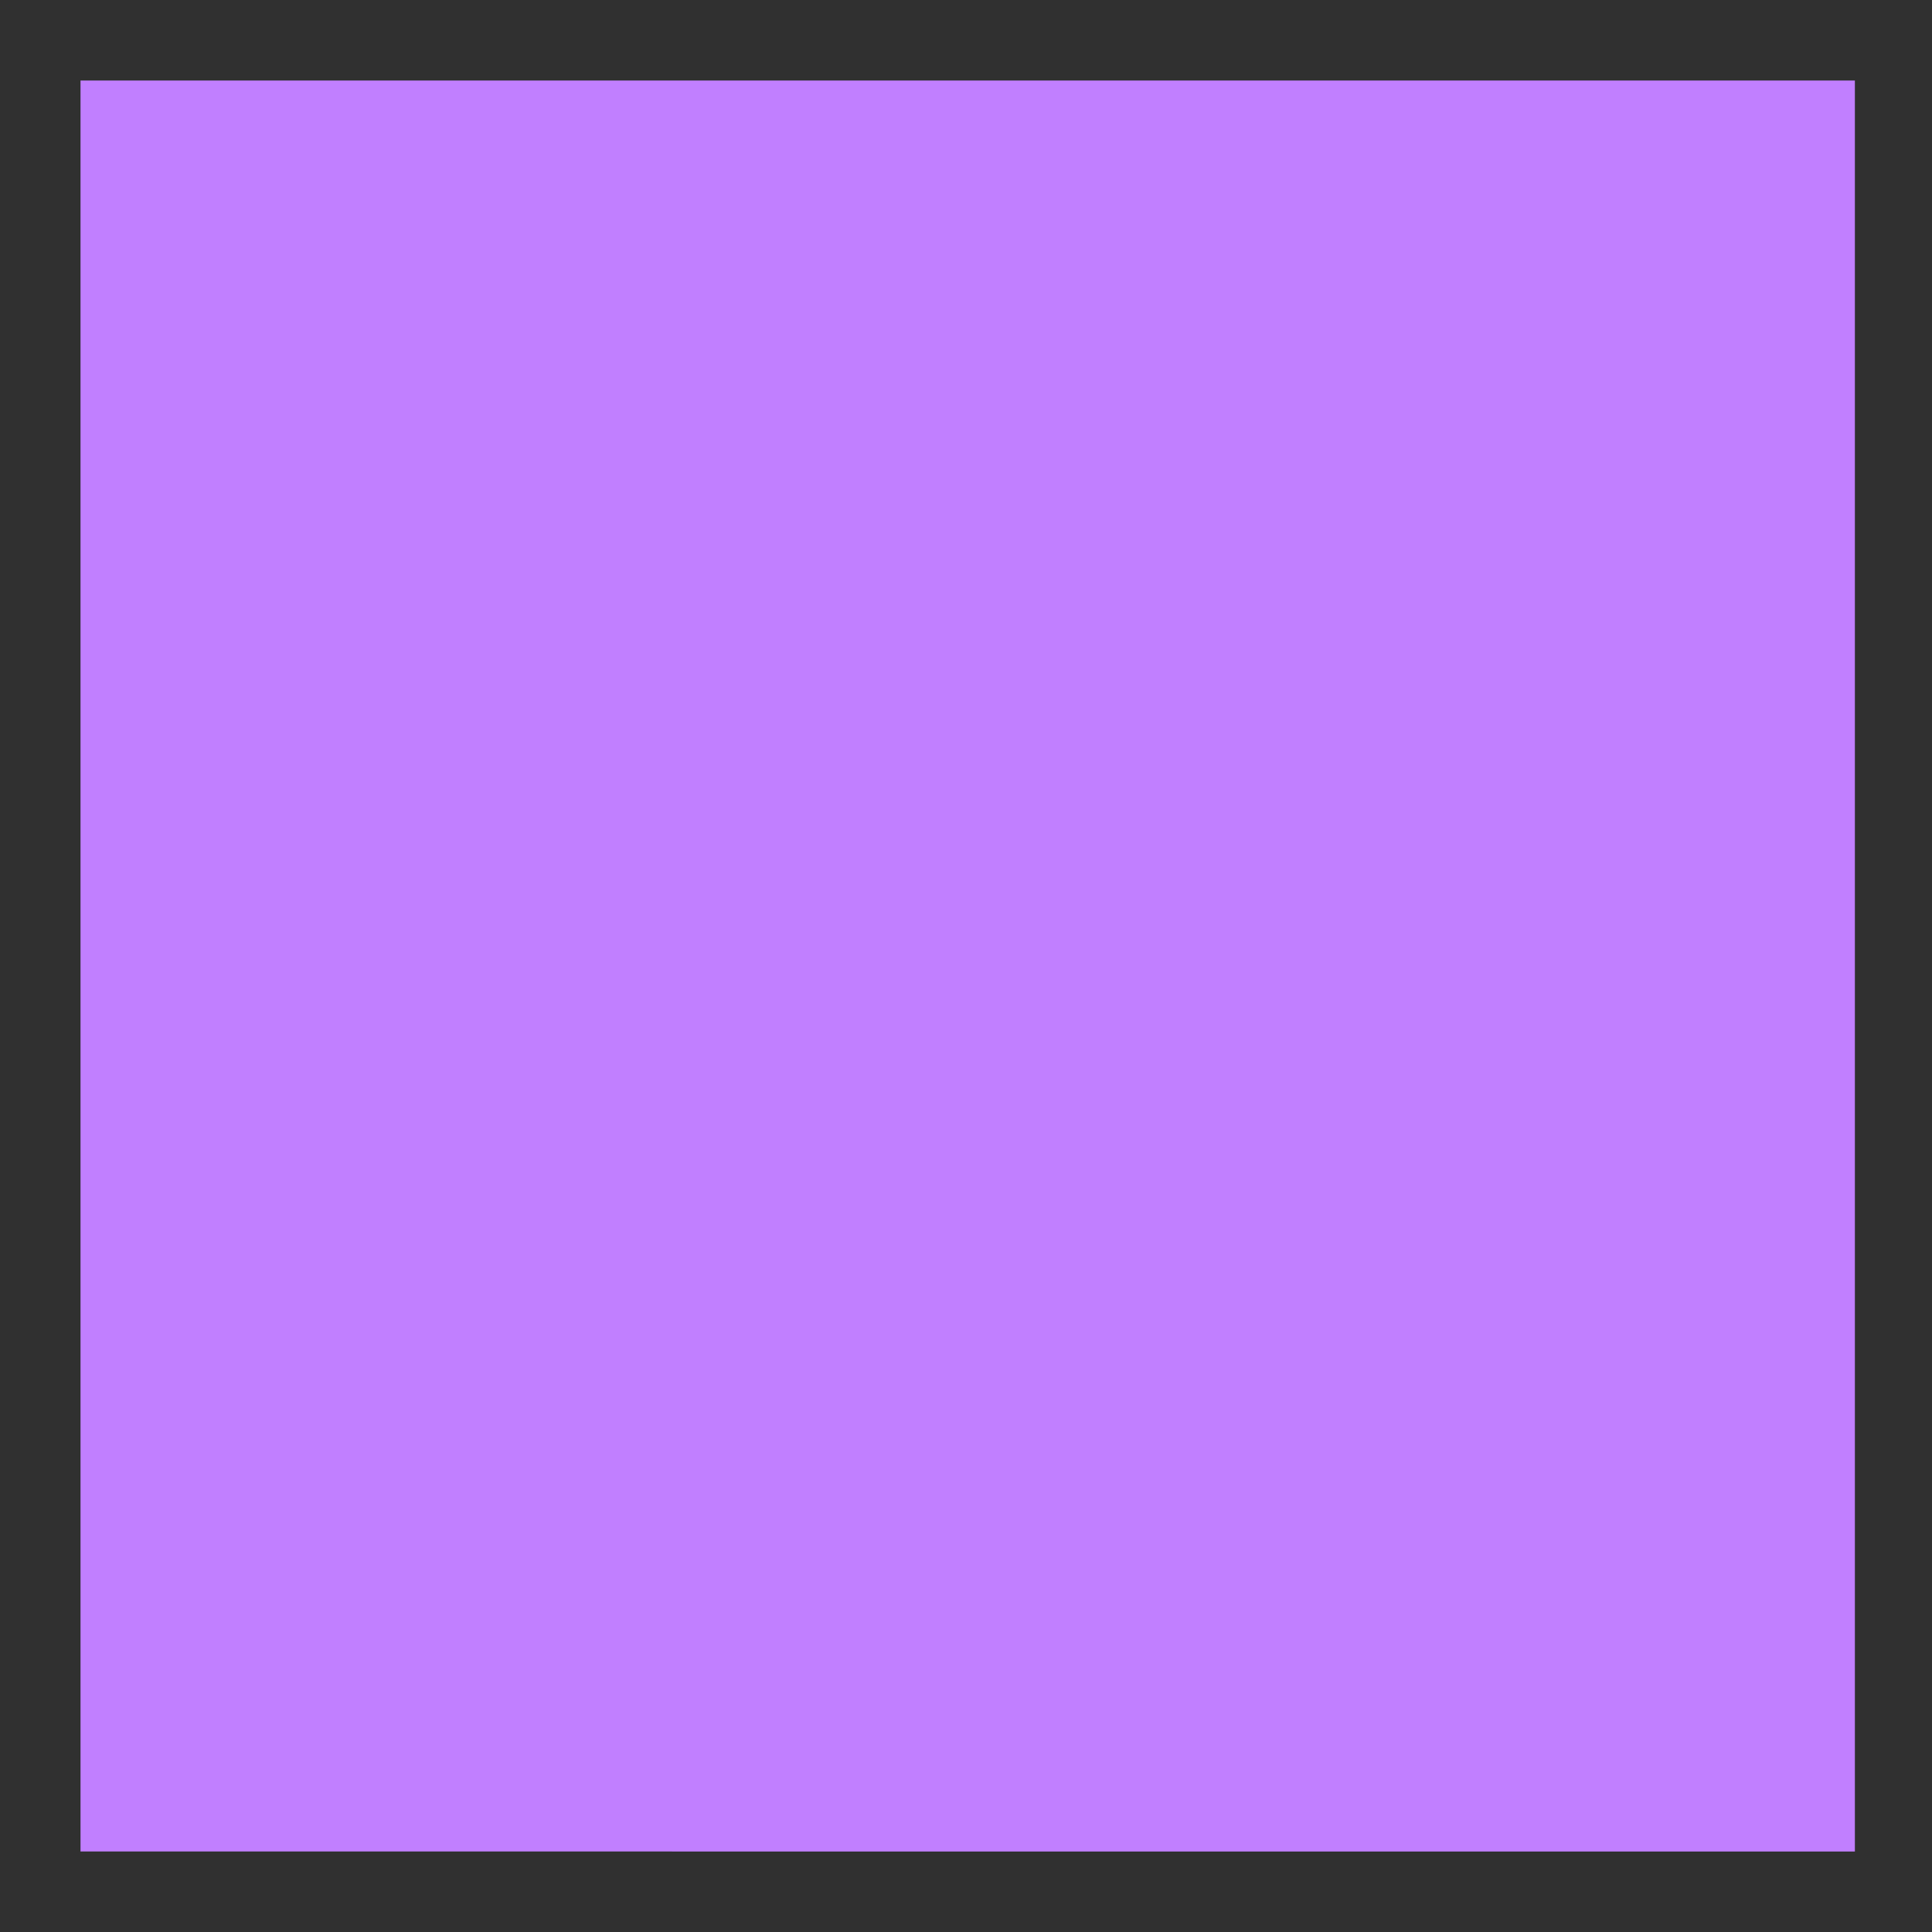 <?xml version="1.0" encoding="iso-8859-1"?>
<!-- Generator: Adobe Illustrator 14.0.0, SVG Export Plug-In . SVG Version: 6.00 Build 43363)  -->
<!DOCTYPE svg PUBLIC "-//W3C//DTD SVG 1.1//EN" "http://www.w3.org/Graphics/SVG/1.1/DTD/svg11.dtd">
<svg version="1.1" id="Vrstva_1" xmlns="http://www.w3.org/2000/svg" xmlns:xlink="http://www.w3.org/1999/xlink" x="0px" y="0px"
	 width="24px" height="24px" viewBox="0 0 24 24" style="enable-background:new 0 0 24 24;" xml:space="preserve">
<g>
	<rect style="fill:#C17FFF;" width="24" height="24"/>
	<g id="ram_7_">
		<path style="fill:#303030;" d="M23.042,1v22H1V1H23.042 M24.042,0H0v24h24.042V0L24.042,0z"/>
	</g>
</g>
</svg>
